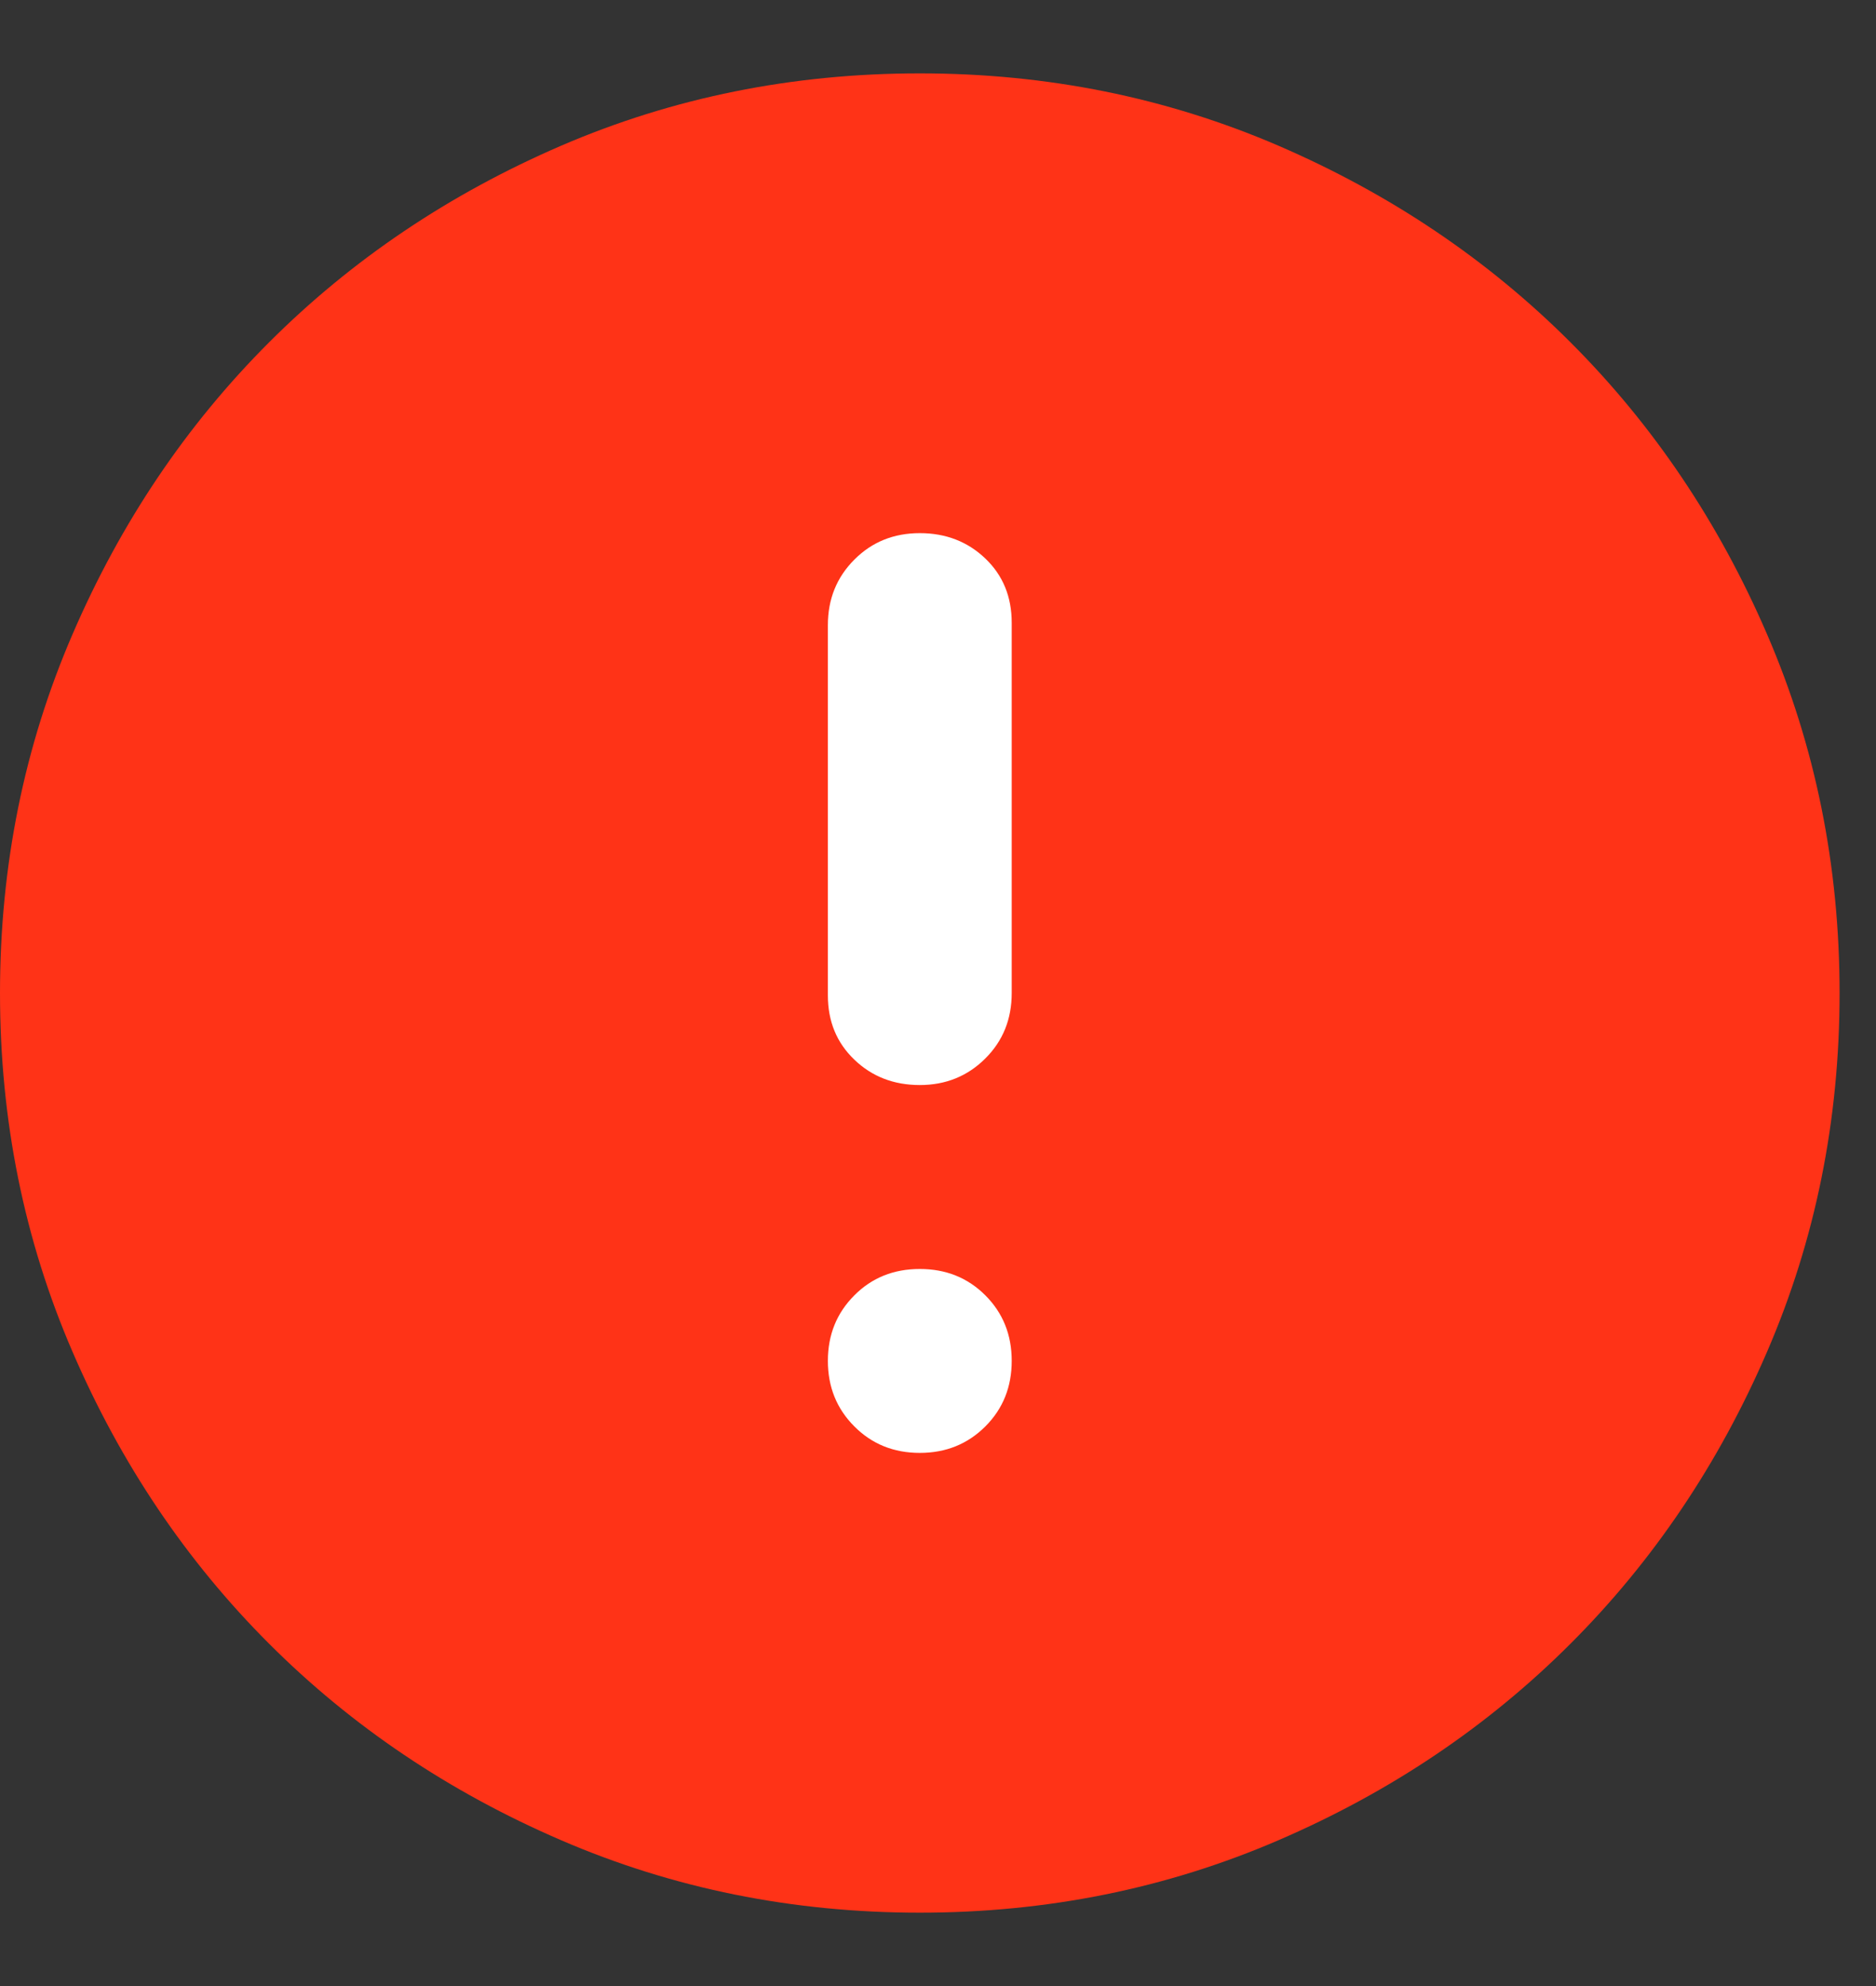 <svg width="17" height="18" viewBox="0 0 17 18" fill="none" xmlns="http://www.w3.org/2000/svg">
<rect x="0" y="0" width="17" height="18" fill="#333333" stroke="none"/>
<rect x="7" y="4" width="3" height="10" fill="white"/>
<path d="M8.335 9.834C8.571 9.834 8.769 9.753 8.929 9.593C9.089 9.434 9.168 9.236 9.168 9V5.645C9.168 5.409 9.089 5.215 8.929 5.062C8.769 4.909 8.571 4.832 8.335 4.832C8.099 4.832 7.901 4.912 7.742 5.072C7.582 5.232 7.502 5.43 7.502 5.666V9.021C7.502 9.257 7.582 9.451 7.742 9.604C7.901 9.757 8.099 9.834 8.335 9.834ZM8.335 13.168C8.571 13.168 8.769 13.088 8.929 12.928C9.089 12.768 9.168 12.57 9.168 12.334C9.168 12.098 9.089 11.9 8.929 11.74C8.769 11.58 8.571 11.501 8.335 11.501C8.099 11.501 7.901 11.58 7.742 11.74C7.582 11.9 7.502 12.098 7.502 12.334C7.502 12.57 7.582 12.768 7.742 12.928C7.901 13.088 8.099 13.168 8.335 13.168ZM8.335 17.335C7.182 17.335 6.098 17.116 5.084 16.678C4.07 16.241 3.188 15.647 2.438 14.897C1.688 14.147 1.094 13.265 0.657 12.251C0.219 11.237 0 10.153 0 9C0 7.847 0.219 6.763 0.657 5.749C1.094 4.735 1.688 3.853 2.438 3.103C3.188 2.353 4.07 1.759 5.084 1.321C6.098 0.884 7.182 0.665 8.335 0.665C9.488 0.665 10.572 0.884 11.586 1.321C12.6 1.759 13.482 2.353 14.232 3.103C14.982 3.853 15.576 4.735 16.013 5.749C16.451 6.763 16.67 7.847 16.67 9C16.67 10.153 16.451 11.237 16.013 12.251C15.576 13.265 14.982 14.147 14.232 14.897C13.482 15.647 12.6 16.241 11.586 16.678C10.572 17.116 9.488 17.335 8.335 17.335Z" fill="#FF3317"/>
</svg>
